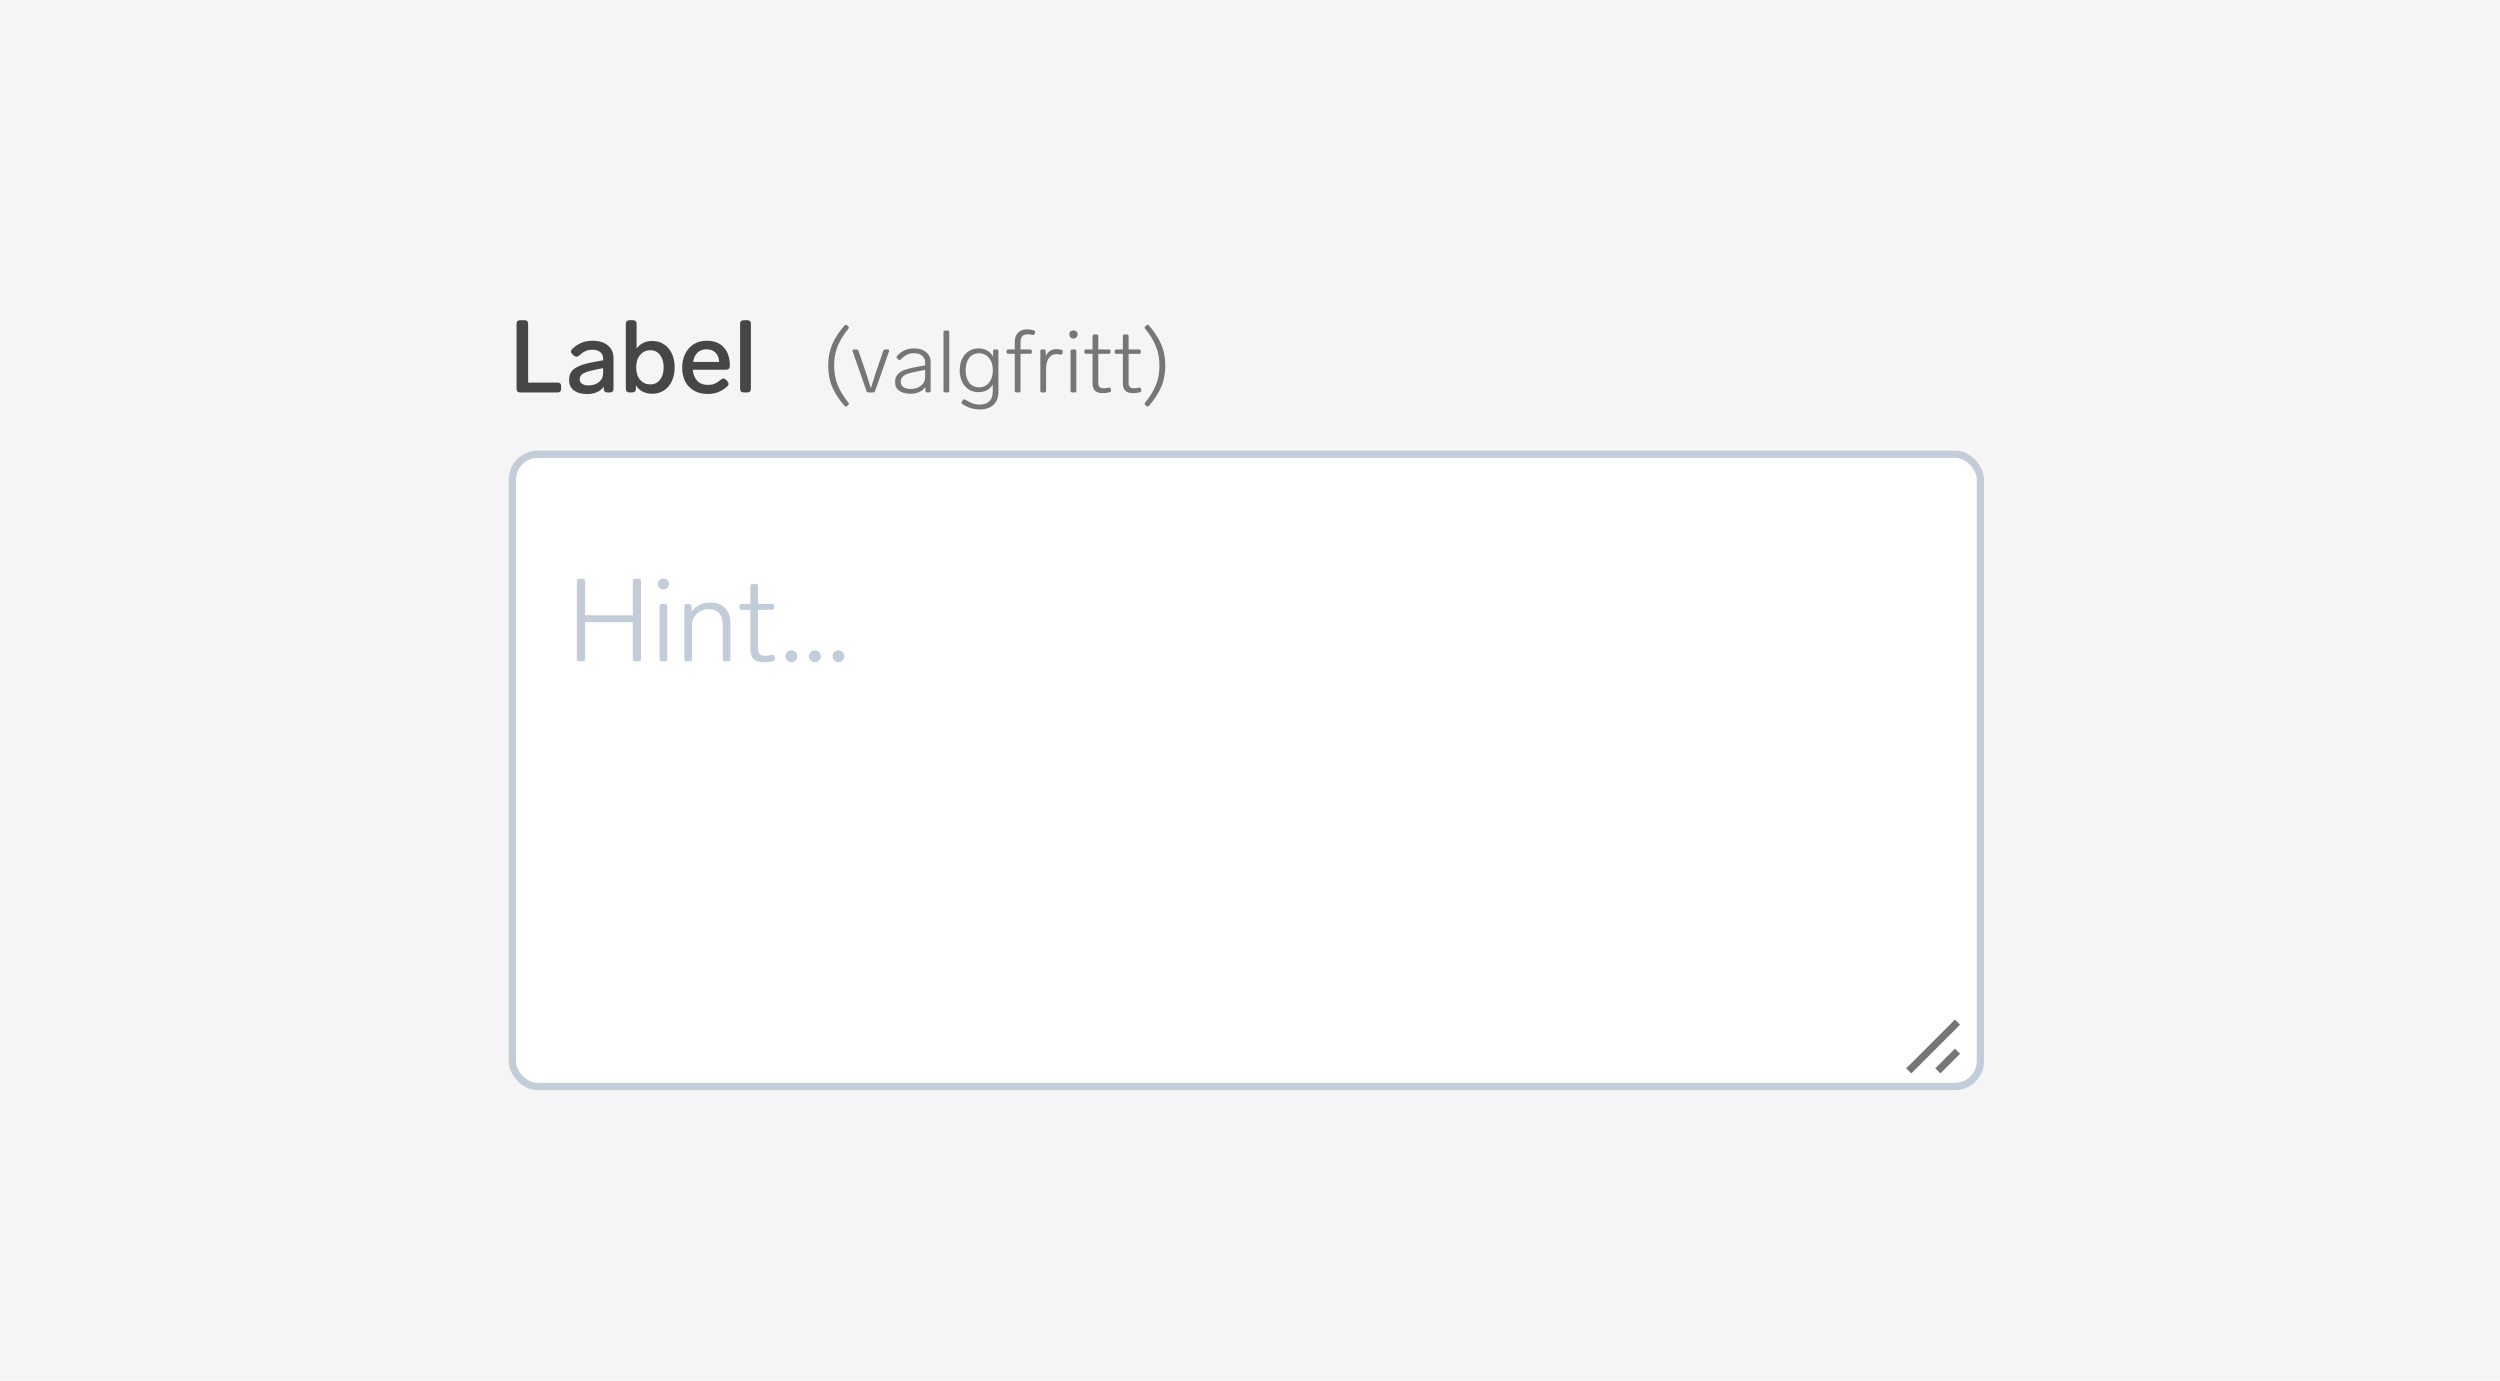 <svg width="344" height="190" viewBox="0 0 344 190" fill="none" xmlns="http://www.w3.org/2000/svg">
<rect width="344" height="190" fill="#F5F5F5"/>
<path d="M71.568 54C71.419 54 71.297 53.958 71.204 53.874C71.12 53.781 71.078 53.659 71.078 53.51V44.55C71.078 44.391 71.12 44.27 71.204 44.186C71.297 44.102 71.419 44.06 71.568 44.06H72.184C72.343 44.06 72.464 44.102 72.548 44.186C72.632 44.27 72.674 44.391 72.674 44.55V52.642H76.72C76.879 52.642 77 52.684 77.084 52.768C77.168 52.852 77.21 52.973 77.21 53.132V53.51C77.21 53.659 77.168 53.781 77.084 53.874C77 53.958 76.879 54 76.72 54H71.568ZM81.504 46.888C82.438 46.888 83.156 47.107 83.66 47.546C84.164 47.975 84.416 48.549 84.416 49.268V53.51C84.416 53.659 84.374 53.781 84.29 53.874C84.206 53.958 84.085 54 83.926 54H83.562C83.413 54 83.292 53.958 83.198 53.874C83.114 53.781 83.072 53.659 83.072 53.51V53.202C82.848 53.529 82.54 53.781 82.148 53.958C81.756 54.135 81.299 54.224 80.776 54.224C80.058 54.224 79.465 54.065 78.998 53.748C78.541 53.421 78.312 52.931 78.312 52.278C78.312 51.55 78.583 51.013 79.124 50.668C79.675 50.313 80.436 50.047 81.406 49.87L82.988 49.576V49.324C82.988 48.941 82.853 48.647 82.582 48.442C82.321 48.227 81.971 48.12 81.532 48.12C81.159 48.12 80.832 48.185 80.552 48.316C80.282 48.437 79.988 48.643 79.67 48.932C79.549 49.035 79.432 49.086 79.32 49.086C79.208 49.086 79.092 49.035 78.97 48.932L78.746 48.736C78.625 48.624 78.564 48.503 78.564 48.372C78.564 48.251 78.62 48.134 78.732 48.022C79.134 47.639 79.558 47.355 80.006 47.168C80.454 46.981 80.954 46.888 81.504 46.888ZM80.986 53.034C81.546 53.034 82.018 52.885 82.4 52.586C82.792 52.287 82.988 51.858 82.988 51.298V50.654L81.77 50.906C81.089 51.046 80.585 51.205 80.258 51.382C79.932 51.559 79.768 51.83 79.768 52.194C79.768 52.455 79.876 52.661 80.09 52.81C80.305 52.959 80.604 53.034 80.986 53.034ZM89.78 46.916C90.368 46.916 90.891 47.065 91.348 47.364C91.814 47.663 92.178 48.087 92.44 48.638C92.701 49.189 92.832 49.823 92.832 50.542C92.832 51.27 92.701 51.909 92.44 52.46C92.178 53.011 91.814 53.435 91.348 53.734C90.881 54.033 90.359 54.182 89.78 54.182C88.744 54.182 87.983 53.795 87.498 53.02V53.51C87.498 53.659 87.456 53.781 87.372 53.874C87.288 53.958 87.166 54 87.008 54H86.602C86.453 54 86.331 53.958 86.238 53.874C86.154 53.781 86.112 53.659 86.112 53.51V44.55C86.112 44.391 86.154 44.27 86.238 44.186C86.331 44.102 86.453 44.06 86.602 44.06H87.106C87.264 44.06 87.386 44.102 87.47 44.186C87.554 44.27 87.596 44.391 87.596 44.55V47.966C88.091 47.266 88.819 46.916 89.78 46.916ZM89.472 52.894C90.032 52.894 90.48 52.684 90.816 52.264C91.152 51.835 91.32 51.261 91.32 50.542C91.32 49.833 91.152 49.263 90.816 48.834C90.489 48.405 90.046 48.19 89.486 48.19C88.916 48.19 88.45 48.405 88.086 48.834C87.722 49.254 87.54 49.823 87.54 50.542C87.54 51.279 87.722 51.858 88.086 52.278C88.45 52.689 88.912 52.894 89.472 52.894ZM99.202 52.236C99.324 52.133 99.44 52.082 99.552 52.082C99.664 52.082 99.781 52.143 99.902 52.264L100.098 52.474C100.201 52.595 100.252 52.712 100.252 52.824C100.252 52.945 100.192 53.062 100.07 53.174C99.641 53.547 99.212 53.813 98.782 53.972C98.362 54.131 97.896 54.21 97.382 54.21C96.664 54.21 96.038 54.061 95.506 53.762C94.984 53.463 94.578 53.043 94.288 52.502C94.008 51.951 93.868 51.317 93.868 50.598C93.868 49.889 94.004 49.254 94.274 48.694C94.554 48.125 94.946 47.681 95.45 47.364C95.964 47.047 96.561 46.888 97.242 46.888C98.26 46.888 99.044 47.191 99.594 47.798C100.145 48.395 100.42 49.221 100.42 50.276V50.402C100.411 50.551 100.364 50.668 100.28 50.752C100.196 50.836 100.075 50.878 99.916 50.878H95.324C95.38 51.494 95.581 51.998 95.926 52.39C96.281 52.773 96.776 52.964 97.41 52.964C97.756 52.964 98.059 52.913 98.32 52.81C98.582 52.698 98.876 52.507 99.202 52.236ZM97.214 48.064C96.701 48.064 96.286 48.218 95.968 48.526C95.66 48.825 95.46 49.249 95.366 49.8H98.964C98.927 49.259 98.759 48.834 98.46 48.526C98.162 48.218 97.746 48.064 97.214 48.064ZM102.326 54C102.176 54 102.055 53.958 101.962 53.874C101.878 53.781 101.836 53.659 101.836 53.51V44.55C101.836 44.391 101.878 44.27 101.962 44.186C102.055 44.102 102.176 44.06 102.326 44.06H102.83C102.988 44.06 103.11 44.102 103.194 44.186C103.278 44.27 103.32 44.391 103.32 44.55V53.51C103.32 53.659 103.278 53.781 103.194 53.874C103.11 53.958 102.988 54 102.83 54H102.326Z" fill="#464646"/>
<path d="M116.552 55.872C116.504 55.92 116.448 55.944 116.384 55.944C116.32 55.944 116.264 55.912 116.216 55.848C115.488 55.032 114.928 54.184 114.536 53.304C114.152 52.424 113.96 51.428 113.96 50.316C113.96 49.204 114.152 48.208 114.536 47.328C114.928 46.448 115.488 45.6 116.216 44.784C116.264 44.72 116.32 44.688 116.384 44.688C116.448 44.688 116.504 44.712 116.552 44.76L116.708 44.904C116.772 44.952 116.804 45.012 116.804 45.084C116.804 45.14 116.78 45.192 116.732 45.24C116.076 46.04 115.584 46.84 115.256 47.64C114.936 48.44 114.776 49.332 114.776 50.316C114.776 51.292 114.94 52.184 115.268 52.992C115.596 53.792 116.084 54.592 116.732 55.392C116.78 55.44 116.804 55.492 116.804 55.548C116.804 55.62 116.772 55.68 116.708 55.728L116.552 55.872ZM121.544 48.276C121.592 48.148 121.684 48.084 121.82 48.084H122.132C122.196 48.084 122.248 48.1 122.288 48.132C122.328 48.164 122.348 48.208 122.348 48.264L122.324 48.36L120.416 53.808C120.368 53.936 120.276 54 120.14 54H119.504C119.368 54 119.276 53.936 119.228 53.808L117.332 48.36L117.308 48.264C117.308 48.208 117.328 48.164 117.368 48.132C117.408 48.1 117.46 48.084 117.524 48.084H117.848C117.984 48.084 118.076 48.148 118.124 48.276L118.856 50.388C119.16 51.268 119.484 52.28 119.828 53.424C119.844 53.376 119.888 53.24 119.96 53.016C120.288 51.936 120.572 51.06 120.812 50.388L121.544 48.276ZM125.742 47.94C126.47 47.94 127.038 48.116 127.446 48.468C127.854 48.812 128.058 49.268 128.058 49.836V53.76C128.058 53.92 127.978 54 127.818 54H127.578C127.418 54 127.338 53.92 127.338 53.76V53.22C127.138 53.54 126.854 53.78 126.486 53.94C126.126 54.1 125.722 54.18 125.274 54.18C124.65 54.18 124.142 54.048 123.75 53.784C123.358 53.52 123.162 53.112 123.162 52.56C123.162 52.12 123.286 51.768 123.534 51.504C123.782 51.232 124.106 51.028 124.506 50.892C124.906 50.748 125.406 50.62 126.006 50.508L127.302 50.28V49.896C127.302 49.488 127.162 49.172 126.882 48.948C126.602 48.716 126.234 48.6 125.778 48.6C125.434 48.6 125.122 48.664 124.842 48.792C124.562 48.92 124.262 49.14 123.942 49.452C123.886 49.508 123.826 49.536 123.762 49.536C123.706 49.536 123.654 49.512 123.606 49.464L123.45 49.32C123.394 49.264 123.366 49.204 123.366 49.14C123.366 49.068 123.394 49.004 123.45 48.948C123.786 48.596 124.138 48.34 124.506 48.18C124.882 48.02 125.294 47.94 125.742 47.94ZM125.31 53.52C125.886 53.52 126.362 53.368 126.738 53.064C127.114 52.76 127.302 52.372 127.302 51.9V50.892L126.186 51.108C125.666 51.212 125.254 51.312 124.95 51.408C124.646 51.504 124.402 51.644 124.218 51.828C124.034 52.012 123.942 52.252 123.942 52.548C123.942 52.852 124.062 53.092 124.302 53.268C124.55 53.436 124.886 53.52 125.31 53.52ZM130.066 54C129.906 54 129.826 53.92 129.826 53.76V45.72C129.826 45.56 129.906 45.48 130.066 45.48H130.378C130.538 45.48 130.618 45.56 130.618 45.72V53.76C130.618 53.92 130.538 54 130.378 54H130.066ZM136.652 48.324C136.652 48.164 136.732 48.084 136.892 48.084H137.144C137.304 48.084 137.384 48.164 137.384 48.324V53.94C137.384 54.684 137.16 55.268 136.712 55.692C136.264 56.124 135.636 56.34 134.828 56.34C133.956 56.34 133.152 56.092 132.416 55.596C132.336 55.548 132.296 55.488 132.296 55.416C132.296 55.36 132.312 55.312 132.344 55.272L132.488 55.068C132.536 54.988 132.6 54.948 132.68 54.948C132.712 54.948 132.76 54.964 132.824 54.996C133.176 55.22 133.504 55.388 133.808 55.5C134.12 55.612 134.46 55.668 134.828 55.668C135.356 55.668 135.784 55.52 136.112 55.224C136.44 54.936 136.604 54.488 136.604 53.88V52.92C136.172 53.616 135.516 53.964 134.636 53.964C134.124 53.964 133.672 53.836 133.28 53.58C132.888 53.316 132.584 52.956 132.368 52.5C132.16 52.044 132.056 51.528 132.056 50.952C132.056 50.376 132.16 49.86 132.368 49.404C132.584 48.948 132.888 48.592 133.28 48.336C133.672 48.072 134.124 47.94 134.636 47.94C135.1 47.94 135.5 48.04 135.836 48.24C136.18 48.432 136.452 48.708 136.652 49.068V48.324ZM134.72 53.292C135.296 53.292 135.756 53.076 136.1 52.644C136.444 52.204 136.616 51.64 136.616 50.952C136.616 50.264 136.444 49.704 136.1 49.272C135.756 48.832 135.296 48.612 134.72 48.612C134.136 48.612 133.68 48.828 133.352 49.26C133.032 49.692 132.872 50.256 132.872 50.952C132.872 51.648 133.032 52.212 133.352 52.644C133.68 53.076 134.136 53.292 134.72 53.292ZM141.421 45.996C141.061 45.996 140.805 46.092 140.653 46.284C140.501 46.468 140.425 46.78 140.425 47.22V48.084H141.745C141.905 48.084 141.985 48.164 141.985 48.324V48.444C141.985 48.604 141.905 48.684 141.745 48.684H140.425V53.76C140.425 53.92 140.345 54 140.185 54H139.873C139.713 54 139.633 53.92 139.633 53.76V48.684H138.745C138.585 48.684 138.505 48.604 138.505 48.444V48.324C138.505 48.164 138.585 48.084 138.745 48.084H139.633V47.088C139.633 46.536 139.777 46.104 140.065 45.792C140.361 45.48 140.781 45.324 141.325 45.324C141.629 45.324 141.941 45.368 142.261 45.456C142.413 45.504 142.469 45.604 142.429 45.756L142.381 45.924C142.341 46.036 142.261 46.092 142.141 46.092C142.117 46.092 142.065 46.084 141.985 46.068C141.809 46.02 141.621 45.996 141.421 45.996ZM145.358 48.036C145.558 48.036 145.794 48.068 146.066 48.132C146.21 48.18 146.266 48.28 146.234 48.432L146.186 48.624C146.146 48.776 146.046 48.832 145.886 48.792C145.694 48.744 145.518 48.72 145.358 48.72C144.95 48.72 144.61 48.896 144.338 49.248C144.074 49.6 143.942 50.088 143.942 50.712V53.76C143.942 53.92 143.862 54 143.702 54H143.39C143.23 54 143.15 53.92 143.15 53.76V48.324C143.15 48.164 143.23 48.084 143.39 48.084H143.654C143.814 48.084 143.894 48.164 143.894 48.324V48.984C144.03 48.688 144.222 48.456 144.47 48.288C144.726 48.12 145.022 48.036 145.358 48.036ZM147.706 46.584C147.546 46.584 147.41 46.528 147.298 46.416C147.194 46.304 147.142 46.168 147.142 46.008C147.142 45.848 147.194 45.716 147.298 45.612C147.41 45.508 147.546 45.456 147.706 45.456C147.874 45.456 148.01 45.508 148.114 45.612C148.226 45.716 148.282 45.848 148.282 46.008C148.282 46.168 148.226 46.304 148.114 46.416C148.01 46.528 147.874 46.584 147.706 46.584ZM147.55 54C147.39 54 147.31 53.92 147.31 53.76V48.324C147.31 48.164 147.39 48.084 147.55 48.084H147.862C148.022 48.084 148.102 48.164 148.102 48.324V53.76C148.102 53.92 148.022 54 147.862 54H147.55ZM152.529 53.34C152.553 53.332 152.585 53.328 152.625 53.328C152.673 53.328 152.717 53.344 152.757 53.376C152.797 53.408 152.821 53.452 152.829 53.508L152.865 53.676C152.873 53.692 152.877 53.72 152.877 53.76C152.877 53.872 152.817 53.94 152.697 53.964C152.409 54.052 152.101 54.096 151.773 54.096C151.253 54.096 150.881 53.98 150.657 53.748C150.441 53.508 150.333 53.164 150.333 52.716V48.684H149.445C149.285 48.684 149.205 48.604 149.205 48.444V48.324C149.205 48.164 149.285 48.084 149.445 48.084H150.333V46.26C150.333 46.1 150.413 46.02 150.573 46.02H150.885C151.045 46.02 151.125 46.1 151.125 46.26V48.084H152.565C152.725 48.084 152.805 48.164 152.805 48.324V48.444C152.805 48.604 152.725 48.684 152.565 48.684H151.125V52.62C151.125 52.916 151.181 53.124 151.293 53.244C151.405 53.364 151.597 53.424 151.869 53.424C152.061 53.424 152.281 53.396 152.529 53.34ZM156.7 53.34C156.724 53.332 156.756 53.328 156.796 53.328C156.844 53.328 156.888 53.344 156.928 53.376C156.968 53.408 156.992 53.452 157 53.508L157.036 53.676C157.044 53.692 157.048 53.72 157.048 53.76C157.048 53.872 156.988 53.94 156.868 53.964C156.58 54.052 156.272 54.096 155.944 54.096C155.424 54.096 155.052 53.98 154.828 53.748C154.612 53.508 154.504 53.164 154.504 52.716V48.684H153.616C153.456 48.684 153.376 48.604 153.376 48.444V48.324C153.376 48.164 153.456 48.084 153.616 48.084H154.504V46.26C154.504 46.1 154.584 46.02 154.744 46.02H155.056C155.216 46.02 155.296 46.1 155.296 46.26V48.084H156.736C156.896 48.084 156.976 48.164 156.976 48.324V48.444C156.976 48.604 156.896 48.684 156.736 48.684H155.296V52.62C155.296 52.916 155.352 53.124 155.464 53.244C155.576 53.364 155.768 53.424 156.04 53.424C156.232 53.424 156.452 53.396 156.7 53.34ZM158.089 55.848C158.041 55.912 157.985 55.944 157.921 55.944C157.857 55.944 157.801 55.92 157.753 55.872L157.597 55.728C157.533 55.68 157.501 55.62 157.501 55.548C157.501 55.492 157.525 55.44 157.573 55.392C158.229 54.592 158.721 53.792 159.049 52.992C159.377 52.192 159.541 51.3 159.541 50.316C159.541 49.34 159.377 48.448 159.049 47.64C158.721 46.832 158.229 46.032 157.573 45.24C157.533 45.192 157.513 45.14 157.513 45.084C157.513 45.012 157.541 44.952 157.597 44.904L157.753 44.76C157.801 44.712 157.857 44.688 157.921 44.688C157.985 44.688 158.041 44.72 158.089 44.784C158.817 45.6 159.373 46.448 159.757 47.328C160.149 48.208 160.345 49.204 160.345 50.316C160.345 51.428 160.149 52.424 159.757 53.304C159.373 54.184 158.817 55.032 158.089 55.848Z" fill="#767676"/>
<rect x="70.5" y="62.5" width="202" height="87" rx="3.5" fill="white"/>
<path d="M79.696 91C79.483 91 79.376 90.893 79.376 90.68V79.96C79.376 79.747 79.483 79.64 79.696 79.64H80.192C80.405 79.64 80.512 79.747 80.512 79.96V84.664H87.072V79.96C87.072 79.747 87.179 79.64 87.392 79.64H87.888C88.101 79.64 88.208 79.747 88.208 79.96V90.68C88.208 90.893 88.101 91 87.888 91H87.392C87.179 91 87.072 90.893 87.072 90.68V85.608H80.512V90.68C80.512 90.893 80.405 91 80.192 91H79.696ZM91.29 81.112C91.077 81.112 90.895 81.037 90.746 80.888C90.608 80.739 90.538 80.557 90.538 80.344C90.538 80.131 90.608 79.955 90.746 79.816C90.895 79.677 91.077 79.608 91.29 79.608C91.514 79.608 91.695 79.677 91.834 79.816C91.984 79.955 92.058 80.131 92.058 80.344C92.058 80.557 91.984 80.739 91.834 80.888C91.695 81.037 91.514 81.112 91.29 81.112ZM91.082 91C90.869 91 90.762 90.893 90.762 90.68V83.432C90.762 83.219 90.869 83.112 91.082 83.112H91.498C91.712 83.112 91.818 83.219 91.818 83.432V90.68C91.818 90.893 91.712 91 91.498 91H91.082ZM97.688 82.92C98.616 82.92 99.315 83.176 99.784 83.688C100.264 84.2 100.504 84.84 100.504 85.608V90.68C100.504 90.893 100.398 91 100.184 91H99.768C99.555 91 99.448 90.893 99.448 90.68V85.96C99.448 85.256 99.278 84.723 98.936 84.36C98.595 83.997 98.104 83.816 97.464 83.816C97.059 83.816 96.686 83.917 96.344 84.12C96.003 84.312 95.731 84.579 95.528 84.92C95.326 85.261 95.224 85.635 95.224 86.04V90.68C95.224 90.893 95.118 91 94.904 91H94.488C94.275 91 94.168 90.893 94.168 90.68V83.432C94.168 83.219 94.275 83.112 94.488 83.112H94.84C95.054 83.112 95.16 83.219 95.16 83.432V84.2C95.427 83.773 95.779 83.453 96.216 83.24C96.654 83.027 97.144 82.92 97.688 82.92ZM106.174 90.12C106.206 90.109 106.248 90.104 106.302 90.104C106.366 90.104 106.424 90.125 106.478 90.168C106.531 90.211 106.563 90.269 106.574 90.344L106.622 90.568C106.632 90.589 106.638 90.627 106.638 90.68C106.638 90.829 106.558 90.92 106.398 90.952C106.014 91.069 105.603 91.128 105.166 91.128C104.472 91.128 103.976 90.973 103.678 90.664C103.39 90.344 103.246 89.885 103.246 89.288V83.912H102.062C101.848 83.912 101.742 83.805 101.742 83.592V83.432C101.742 83.219 101.848 83.112 102.062 83.112H103.246V80.68C103.246 80.467 103.352 80.36 103.566 80.36H103.982C104.195 80.36 104.302 80.467 104.302 80.68V83.112H106.222C106.435 83.112 106.542 83.219 106.542 83.432V83.592C106.542 83.805 106.435 83.912 106.222 83.912H104.302V89.16C104.302 89.555 104.376 89.832 104.526 89.992C104.675 90.152 104.931 90.232 105.294 90.232C105.55 90.232 105.843 90.195 106.174 90.12ZM108.897 91.112C108.673 91.112 108.481 91.032 108.321 90.872C108.161 90.712 108.081 90.52 108.081 90.296C108.081 90.072 108.161 89.88 108.321 89.72C108.481 89.56 108.673 89.48 108.897 89.48C109.121 89.48 109.313 89.56 109.473 89.72C109.633 89.88 109.713 90.072 109.713 90.296C109.713 90.52 109.633 90.712 109.473 90.872C109.313 91.032 109.121 91.112 108.897 91.112ZM112.132 91.112C111.908 91.112 111.716 91.032 111.556 90.872C111.396 90.712 111.316 90.52 111.316 90.296C111.316 90.072 111.396 89.88 111.556 89.72C111.716 89.56 111.908 89.48 112.132 89.48C112.356 89.48 112.548 89.56 112.708 89.72C112.868 89.88 112.948 90.072 112.948 90.296C112.948 90.52 112.868 90.712 112.708 90.872C112.548 91.032 112.356 91.112 112.132 91.112ZM115.366 91.112C115.142 91.112 114.95 91.032 114.79 90.872C114.63 90.712 114.55 90.52 114.55 90.296C114.55 90.072 114.63 89.88 114.79 89.72C114.95 89.56 115.142 89.48 115.366 89.48C115.59 89.48 115.782 89.56 115.942 89.72C116.102 89.88 116.182 90.072 116.182 90.296C116.182 90.52 116.102 90.712 115.942 90.872C115.782 91.032 115.59 91.112 115.366 91.112Z" fill="#C3CCD9"/>
<g filter="url(#filter0_d_1715_18471)">
<path d="M269 140L263 146M269 144L267 146" stroke="#767676" stroke-linecap="square"/>
</g>
<rect x="70.5" y="62.5" width="202" height="87" rx="3.5" stroke="#C3CCD9"/>
<defs>
<filter id="filter0_d_1715_18471" x="262.293" y="139.293" width="7.414" height="8.414" filterUnits="userSpaceOnUse" color-interpolation-filters="sRGB">
<feFlood flood-opacity="0" result="BackgroundImageFix"/>
<feColorMatrix in="SourceAlpha" type="matrix" values="0 0 0 0 0 0 0 0 0 0 0 0 0 0 0 0 0 0 127 0" result="hardAlpha"/>
<feOffset dy="1"/>
<feColorMatrix type="matrix" values="0 0 0 0 1 0 0 0 0 1 0 0 0 0 1 0 0 0 0.5 0"/>
<feBlend mode="normal" in2="BackgroundImageFix" result="effect1_dropShadow_1715_18471"/>
<feBlend mode="normal" in="SourceGraphic" in2="effect1_dropShadow_1715_18471" result="shape"/>
</filter>
</defs>
</svg>
